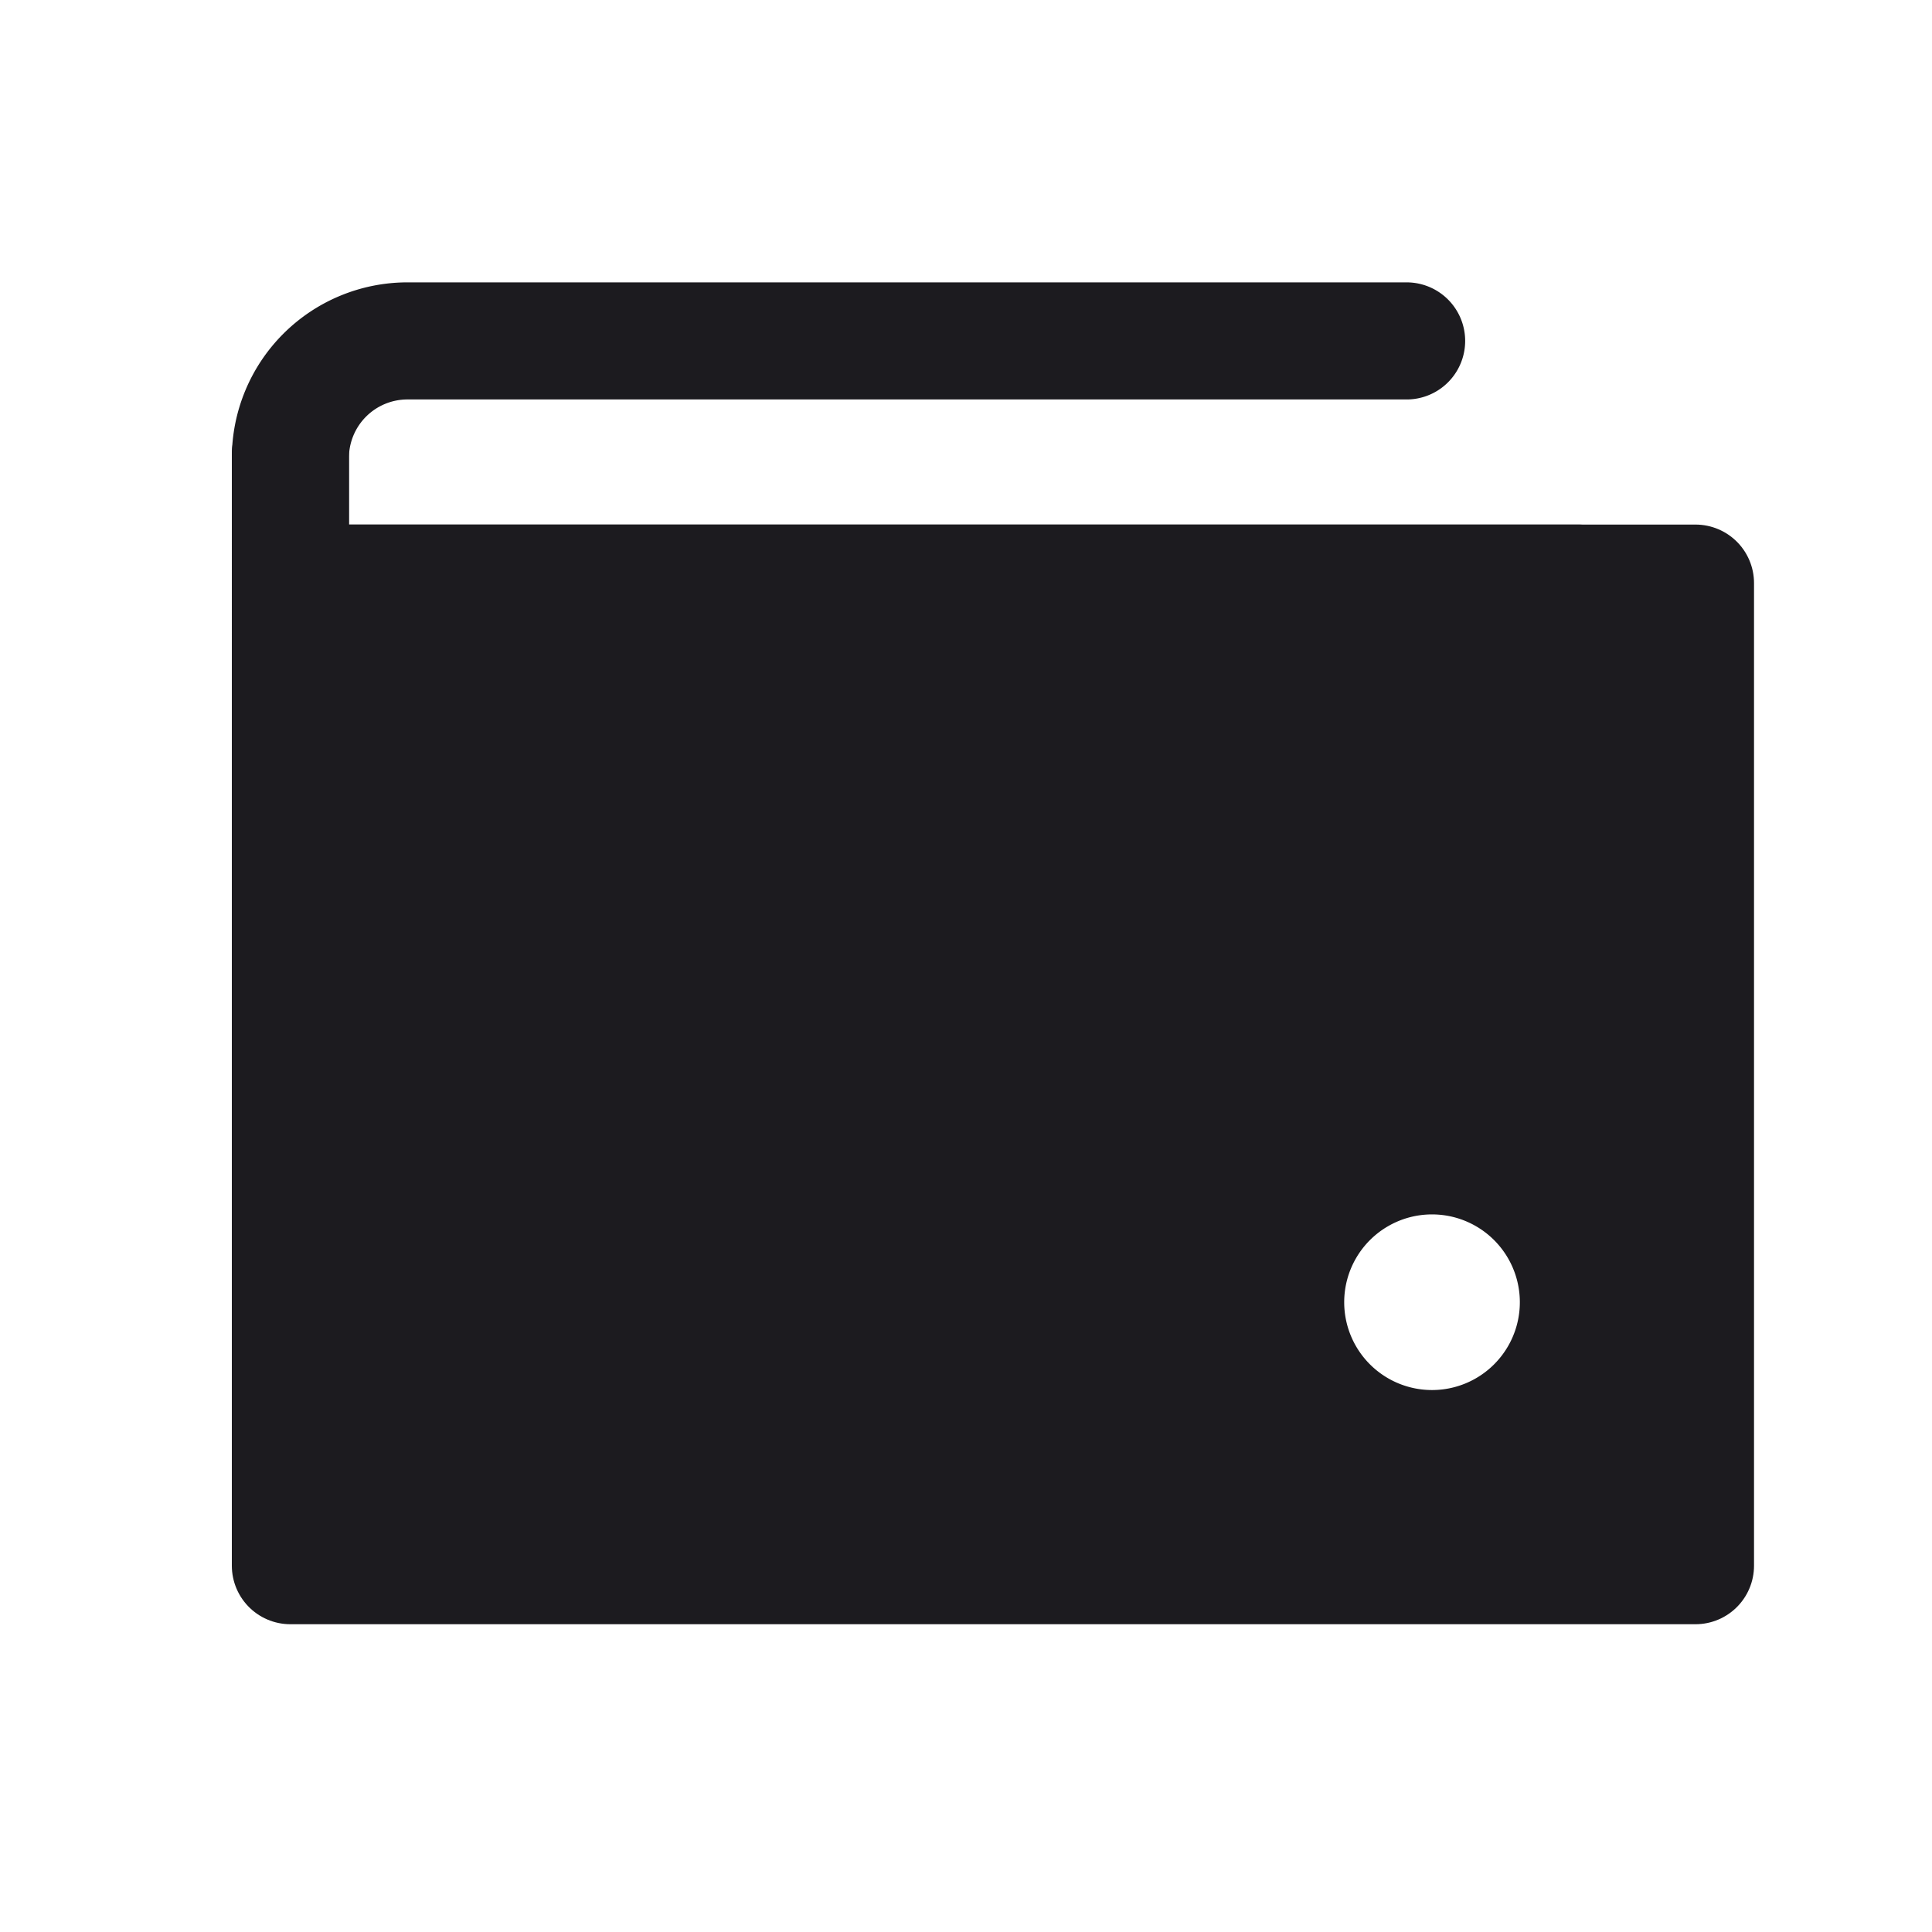 <svg xmlns="http://www.w3.org/2000/svg" width="33" height="33" fill="none"><path stroke="#1C1B1F" stroke-linecap="round" stroke-linejoin="round" stroke-width="2" d="M28.96 9.96v16.783h-24V7.759 9.96h24Z"/><path stroke="#1C1B1F" stroke-linecap="round" stroke-linejoin="round" stroke-width="2" d="M24.026 5.823H6.96a2 2 0 0 0-2 2V9.96h21.996"/><path fill="#1C1B1F" fill-rule="evenodd" d="M28.96 26.743V9.96h-24V7.76v18.984h24Zm-3-4.5a1.5 1.5 0 1 1-3 0 1.5 1.5 0 0 1 3 0Z" clip-rule="evenodd"/></svg>
